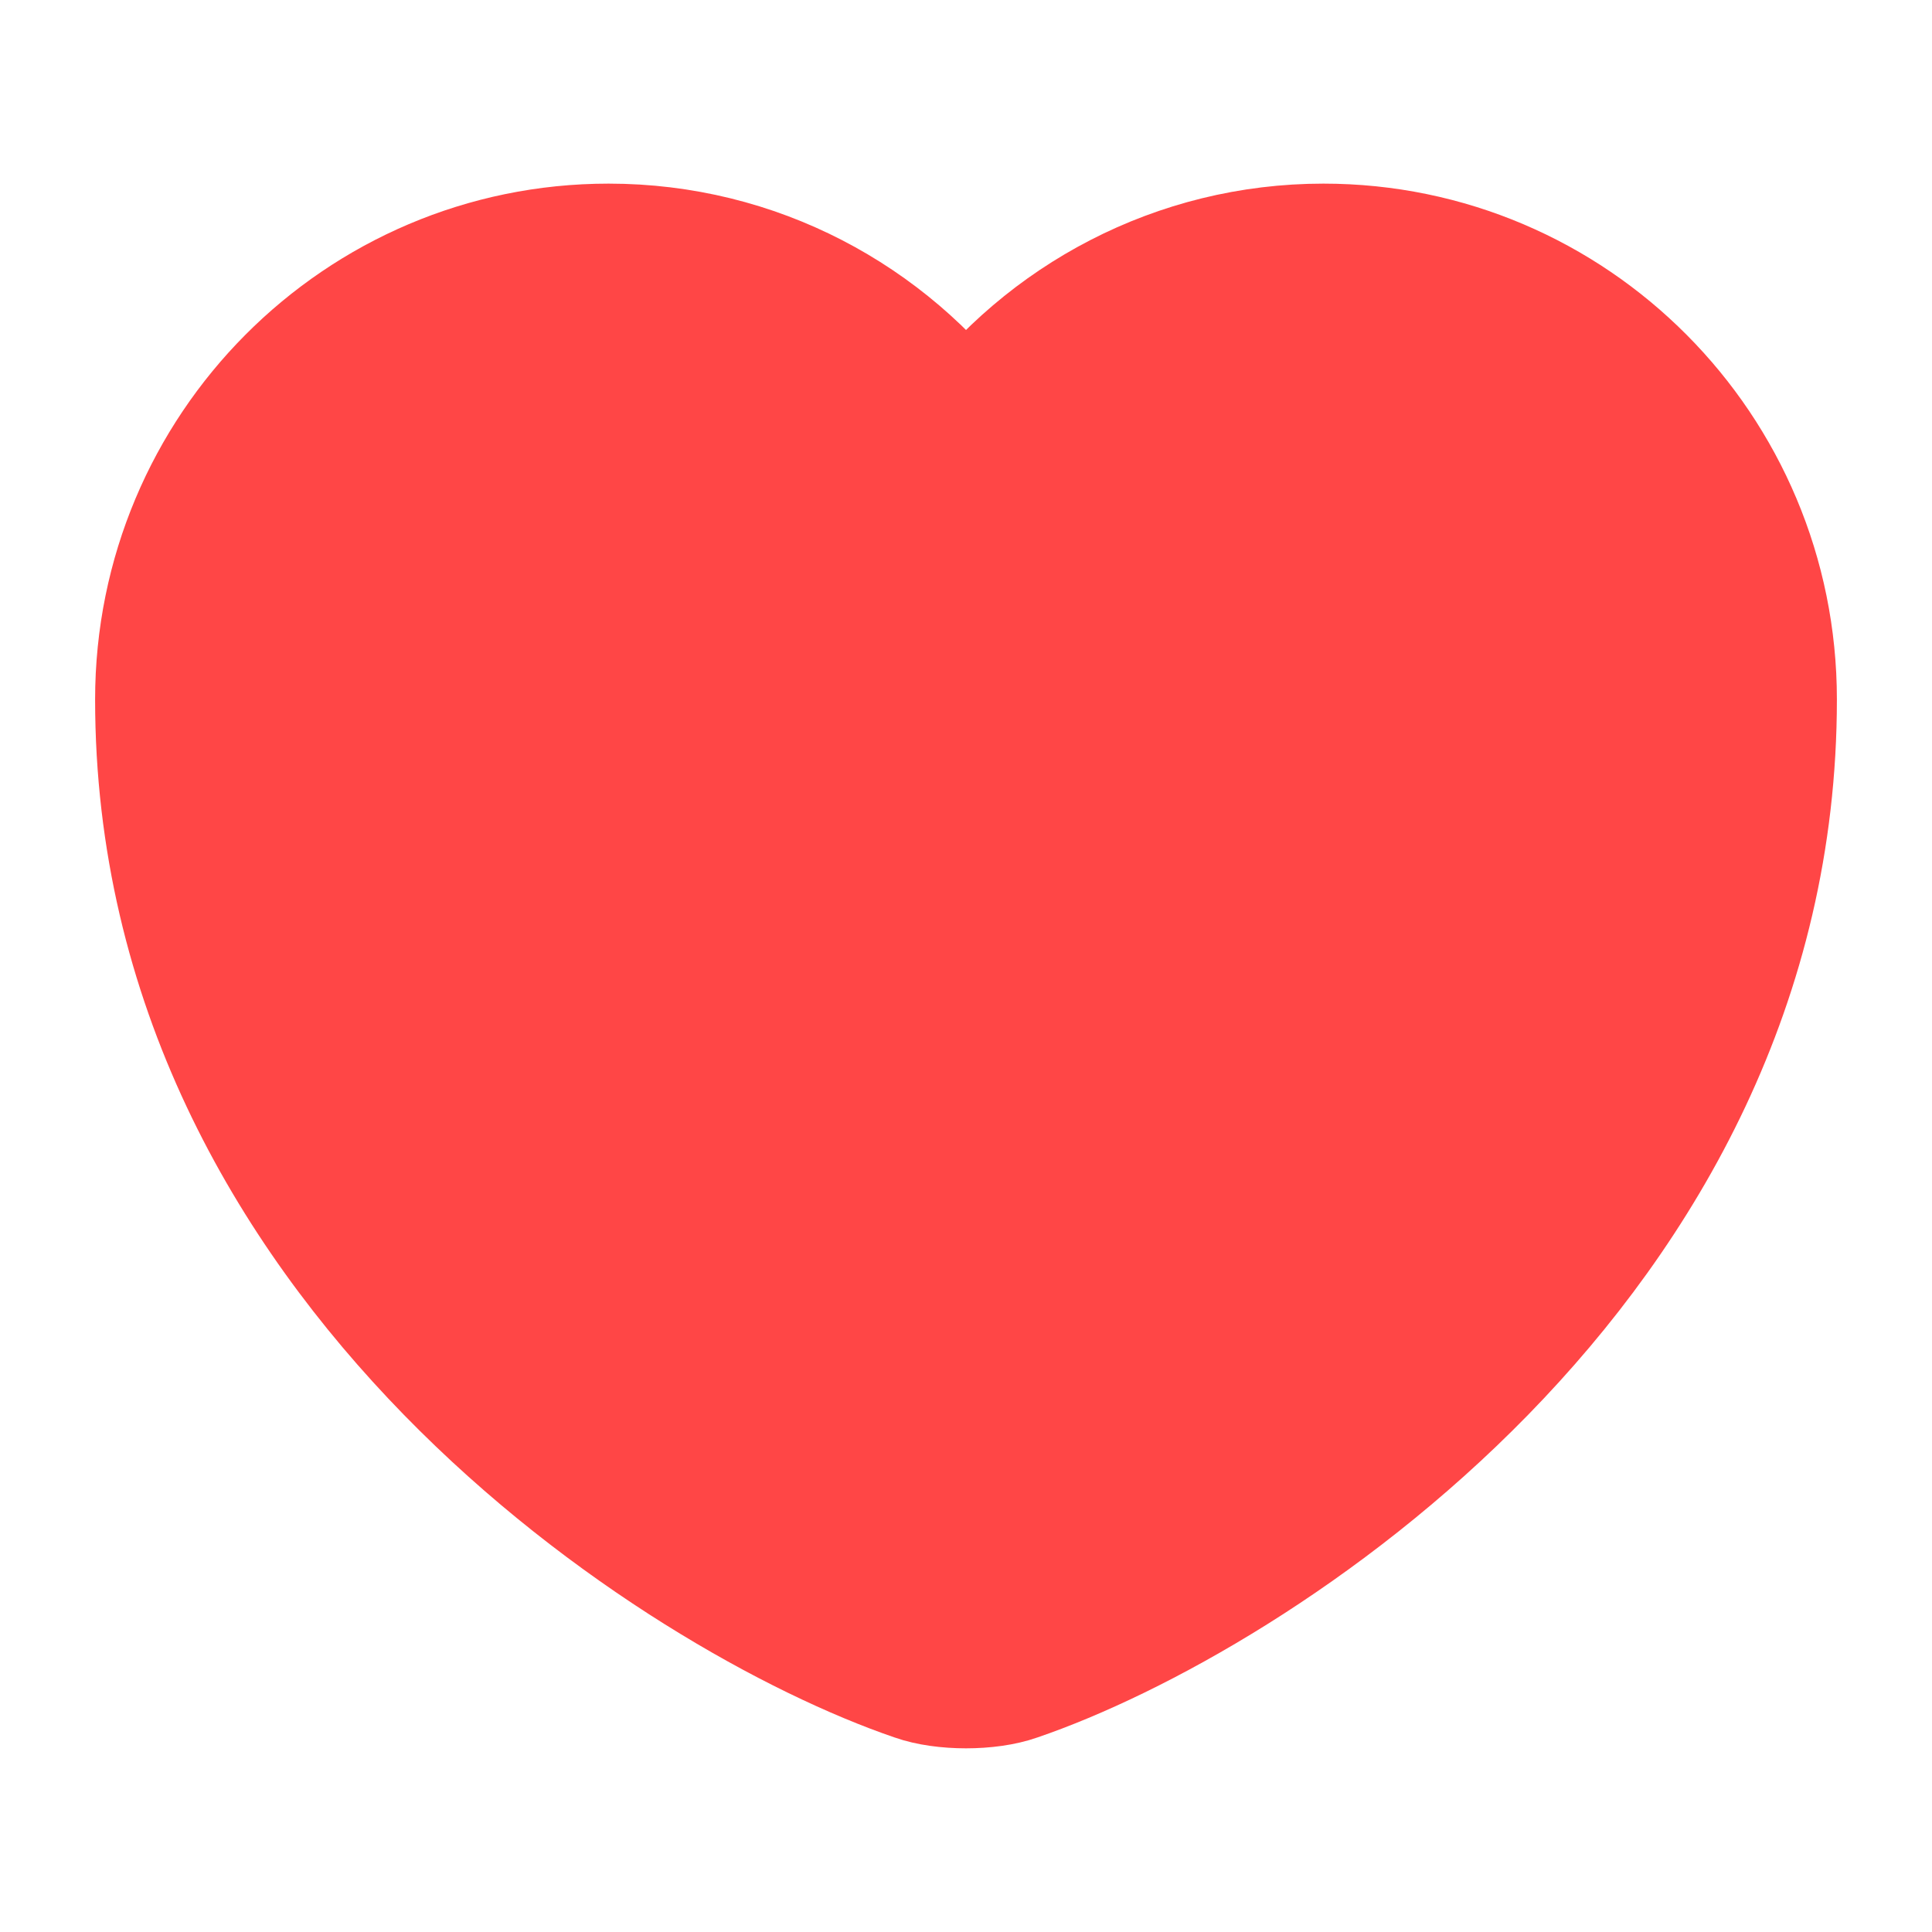 <svg width="22" height="22" viewBox="0 0 22 22" fill="#FF4646" xmlns="http://www.w3.org/2000/svg">
<path d="M11.568 19.076C11.257 19.186 10.743 19.186 10.432 19.076C7.773 18.168 1.833 14.382 1.833 7.965C1.833 5.133 4.116 2.841 6.93 2.841C8.598 2.841 10.074 3.648 11 4.895C11.926 3.648 13.411 2.841 15.07 2.841C17.884 2.841 20.167 5.133 20.167 7.965C20.167 14.382 14.227 18.168 11.568 19.076Z" stroke="#FF4646" stroke-width="1.5" stroke-linecap="round" stroke-linejoin="round"/>
</svg>
